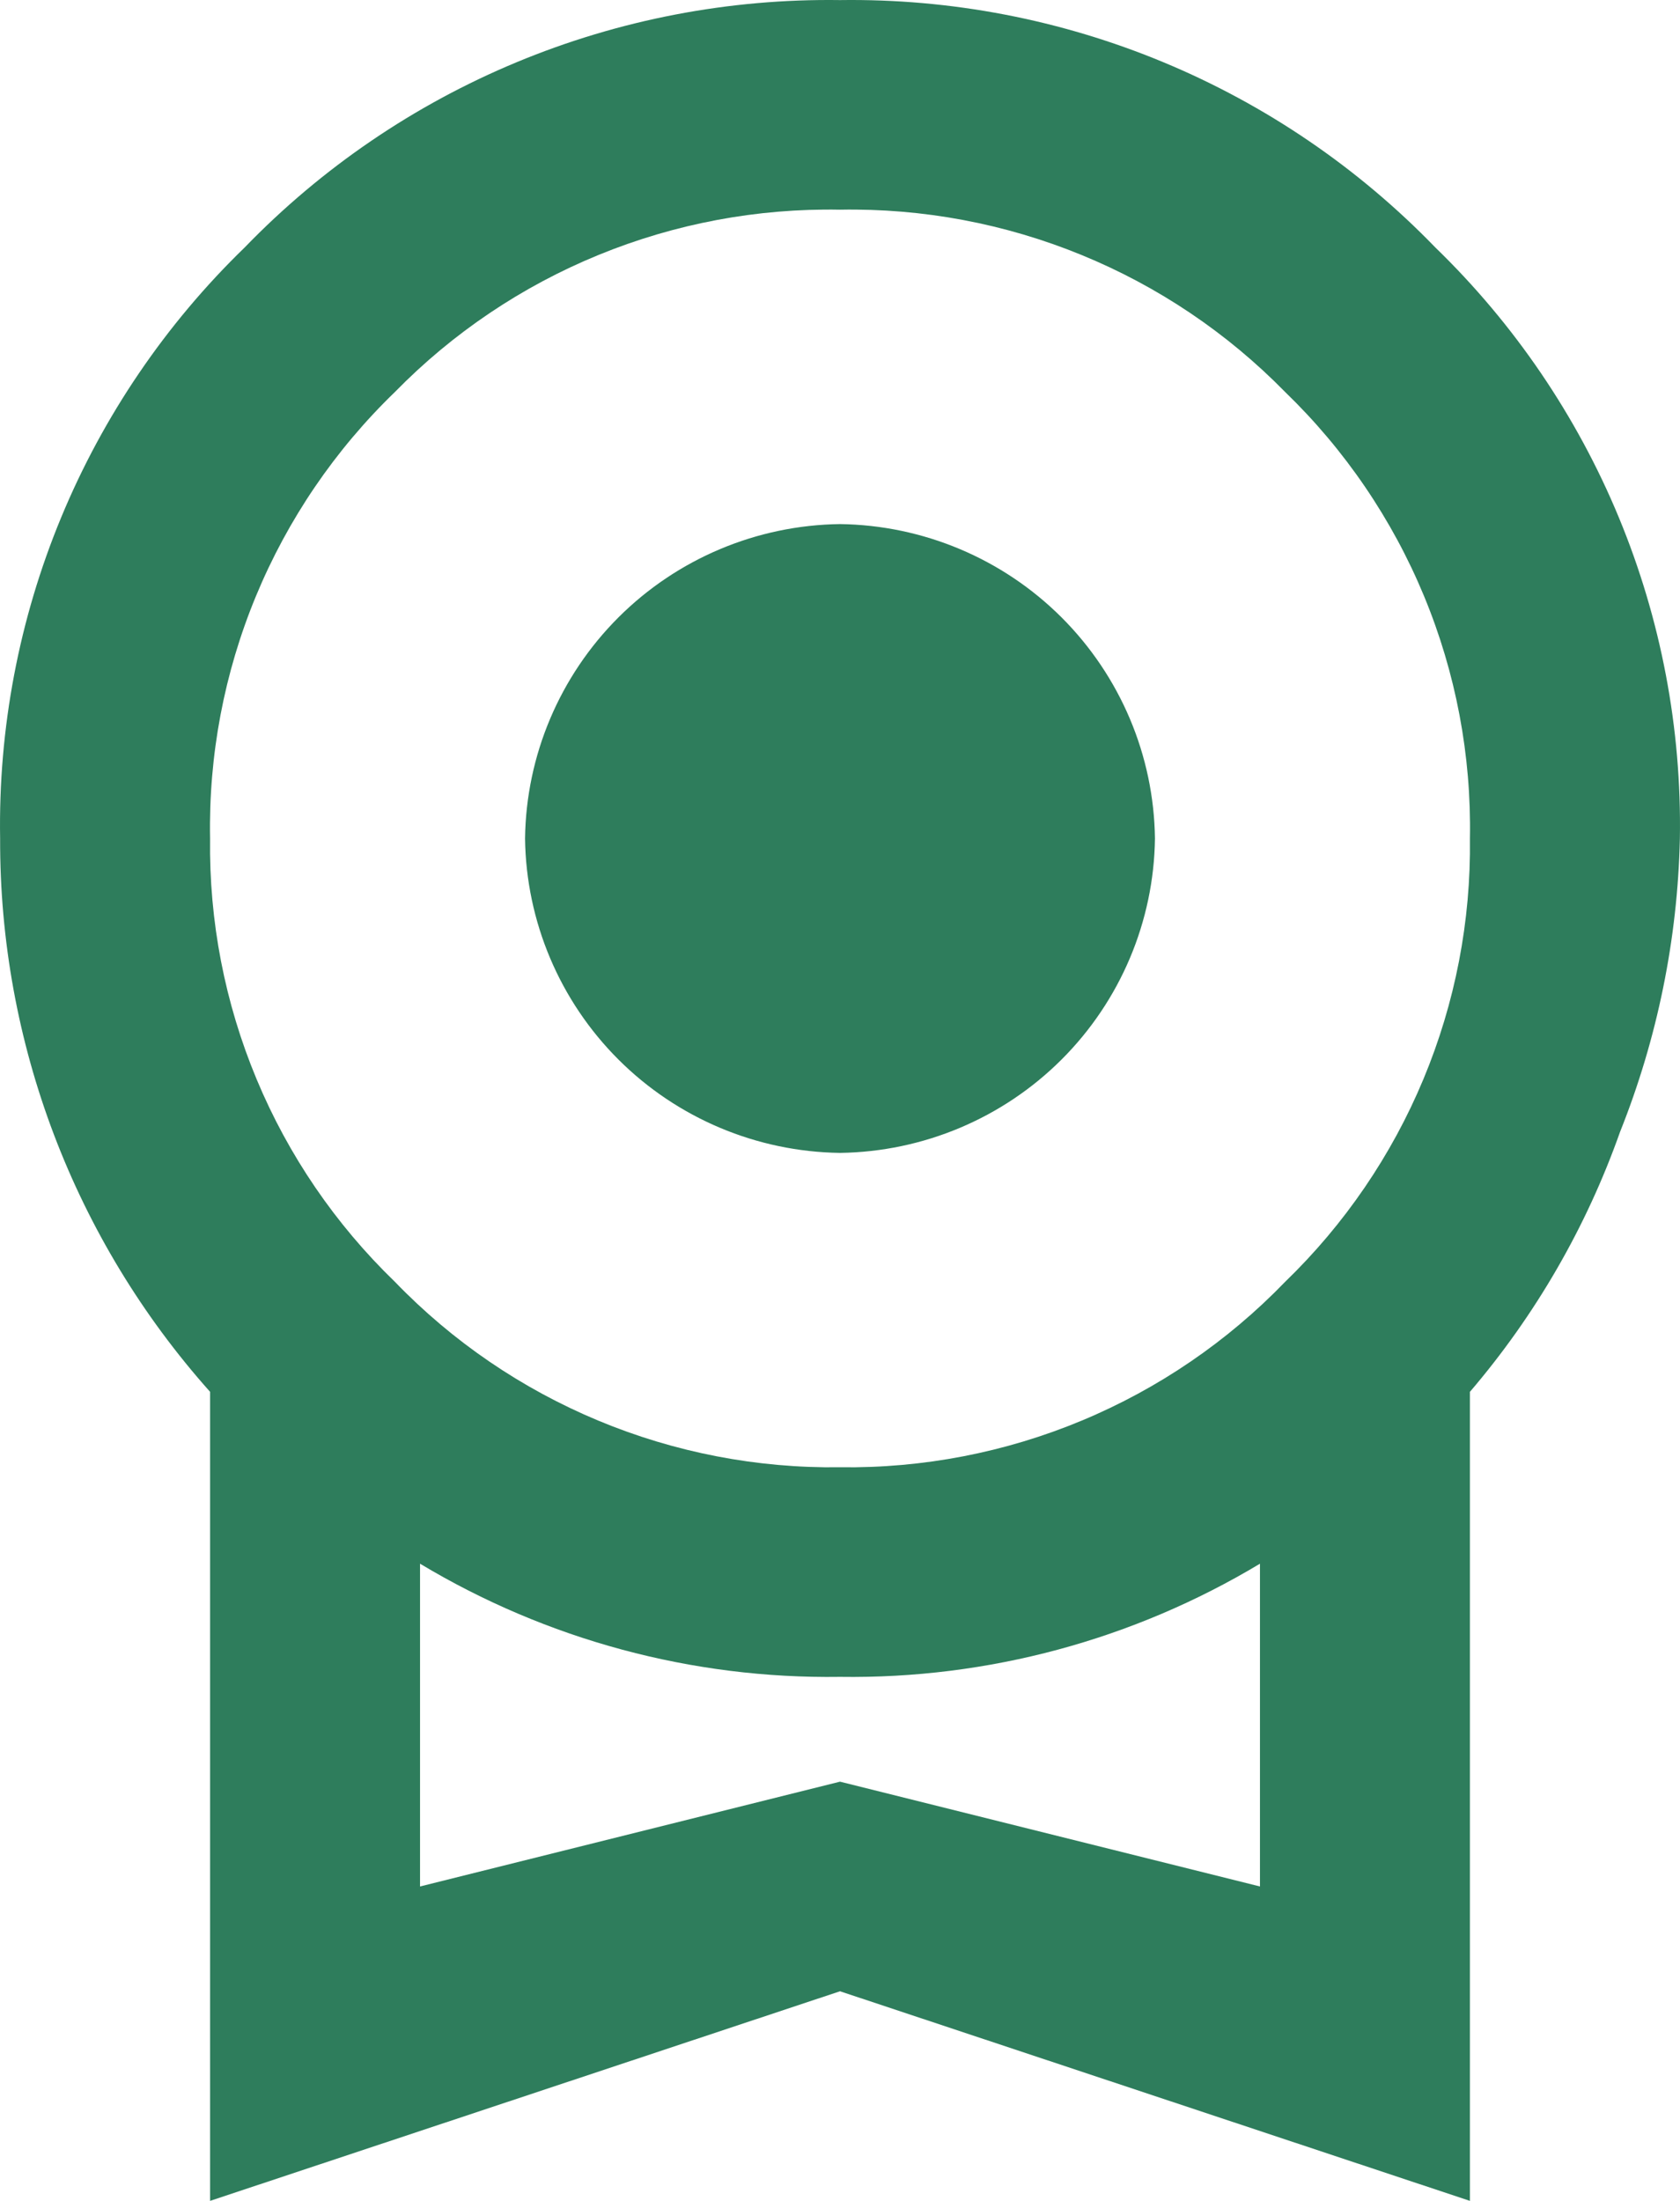 <svg width="42" height="55" viewBox="0 0 42 55" fill="none" xmlns="http://www.w3.org/2000/svg">
<path d="M13.126 20.954C13.153 18.878 13.992 16.896 15.462 15.428C16.933 13.96 18.92 13.124 21 13.097C23.08 13.124 25.067 13.96 26.538 15.428C28.008 16.896 28.847 18.878 28.874 20.954C28.847 23.029 28.008 25.012 26.538 26.479C25.067 27.947 23.08 28.783 21 28.811C18.92 28.783 16.933 27.947 15.462 26.479C13.992 25.012 13.153 23.029 13.126 20.954ZM21 44.524L31.499 47.143V39.077C28.332 40.979 24.696 41.959 21 41.905C17.304 41.959 13.668 40.979 10.501 39.077V47.143M21 5.24C18.932 5.202 16.878 5.587 14.964 6.371C13.05 7.154 11.317 8.32 9.872 9.797C8.376 11.241 7.194 12.977 6.399 14.896C5.604 16.815 5.214 18.877 5.252 20.954C5.225 23.017 5.62 25.064 6.415 26.969C7.209 28.874 8.386 30.597 9.872 32.032C11.31 33.523 13.04 34.703 14.954 35.5C16.868 36.298 18.926 36.695 21 36.667C23.074 36.695 25.132 36.298 27.046 35.5C28.96 34.703 30.69 33.523 32.129 32.032C33.614 30.597 34.791 28.874 35.585 26.969C36.38 25.064 36.775 23.017 36.748 20.954C36.786 18.877 36.396 16.815 35.601 14.896C34.806 12.977 33.624 11.241 32.129 9.797C30.683 8.32 28.95 7.154 27.036 6.371C25.122 5.587 23.068 5.202 21 5.24ZM41.997 20.954C41.941 23.468 41.435 25.951 40.501 28.287C39.66 30.663 38.388 32.865 36.748 34.782V55L21 49.762L5.252 55V34.782C1.855 30.975 -0.014 26.051 0.003 20.954C-0.043 18.205 0.475 15.477 1.527 12.936C2.579 10.396 4.142 8.097 6.118 6.183C8.044 4.193 10.358 2.617 12.918 1.554C15.477 0.491 18.228 -0.037 21 0.002C23.772 -0.037 26.523 0.491 29.082 1.554C31.642 2.617 33.956 4.193 35.882 6.183C37.858 8.097 39.421 10.396 40.473 12.936C41.525 15.477 42.043 18.205 41.997 20.954Z" fill="#2E7D5C"/>
</svg>
